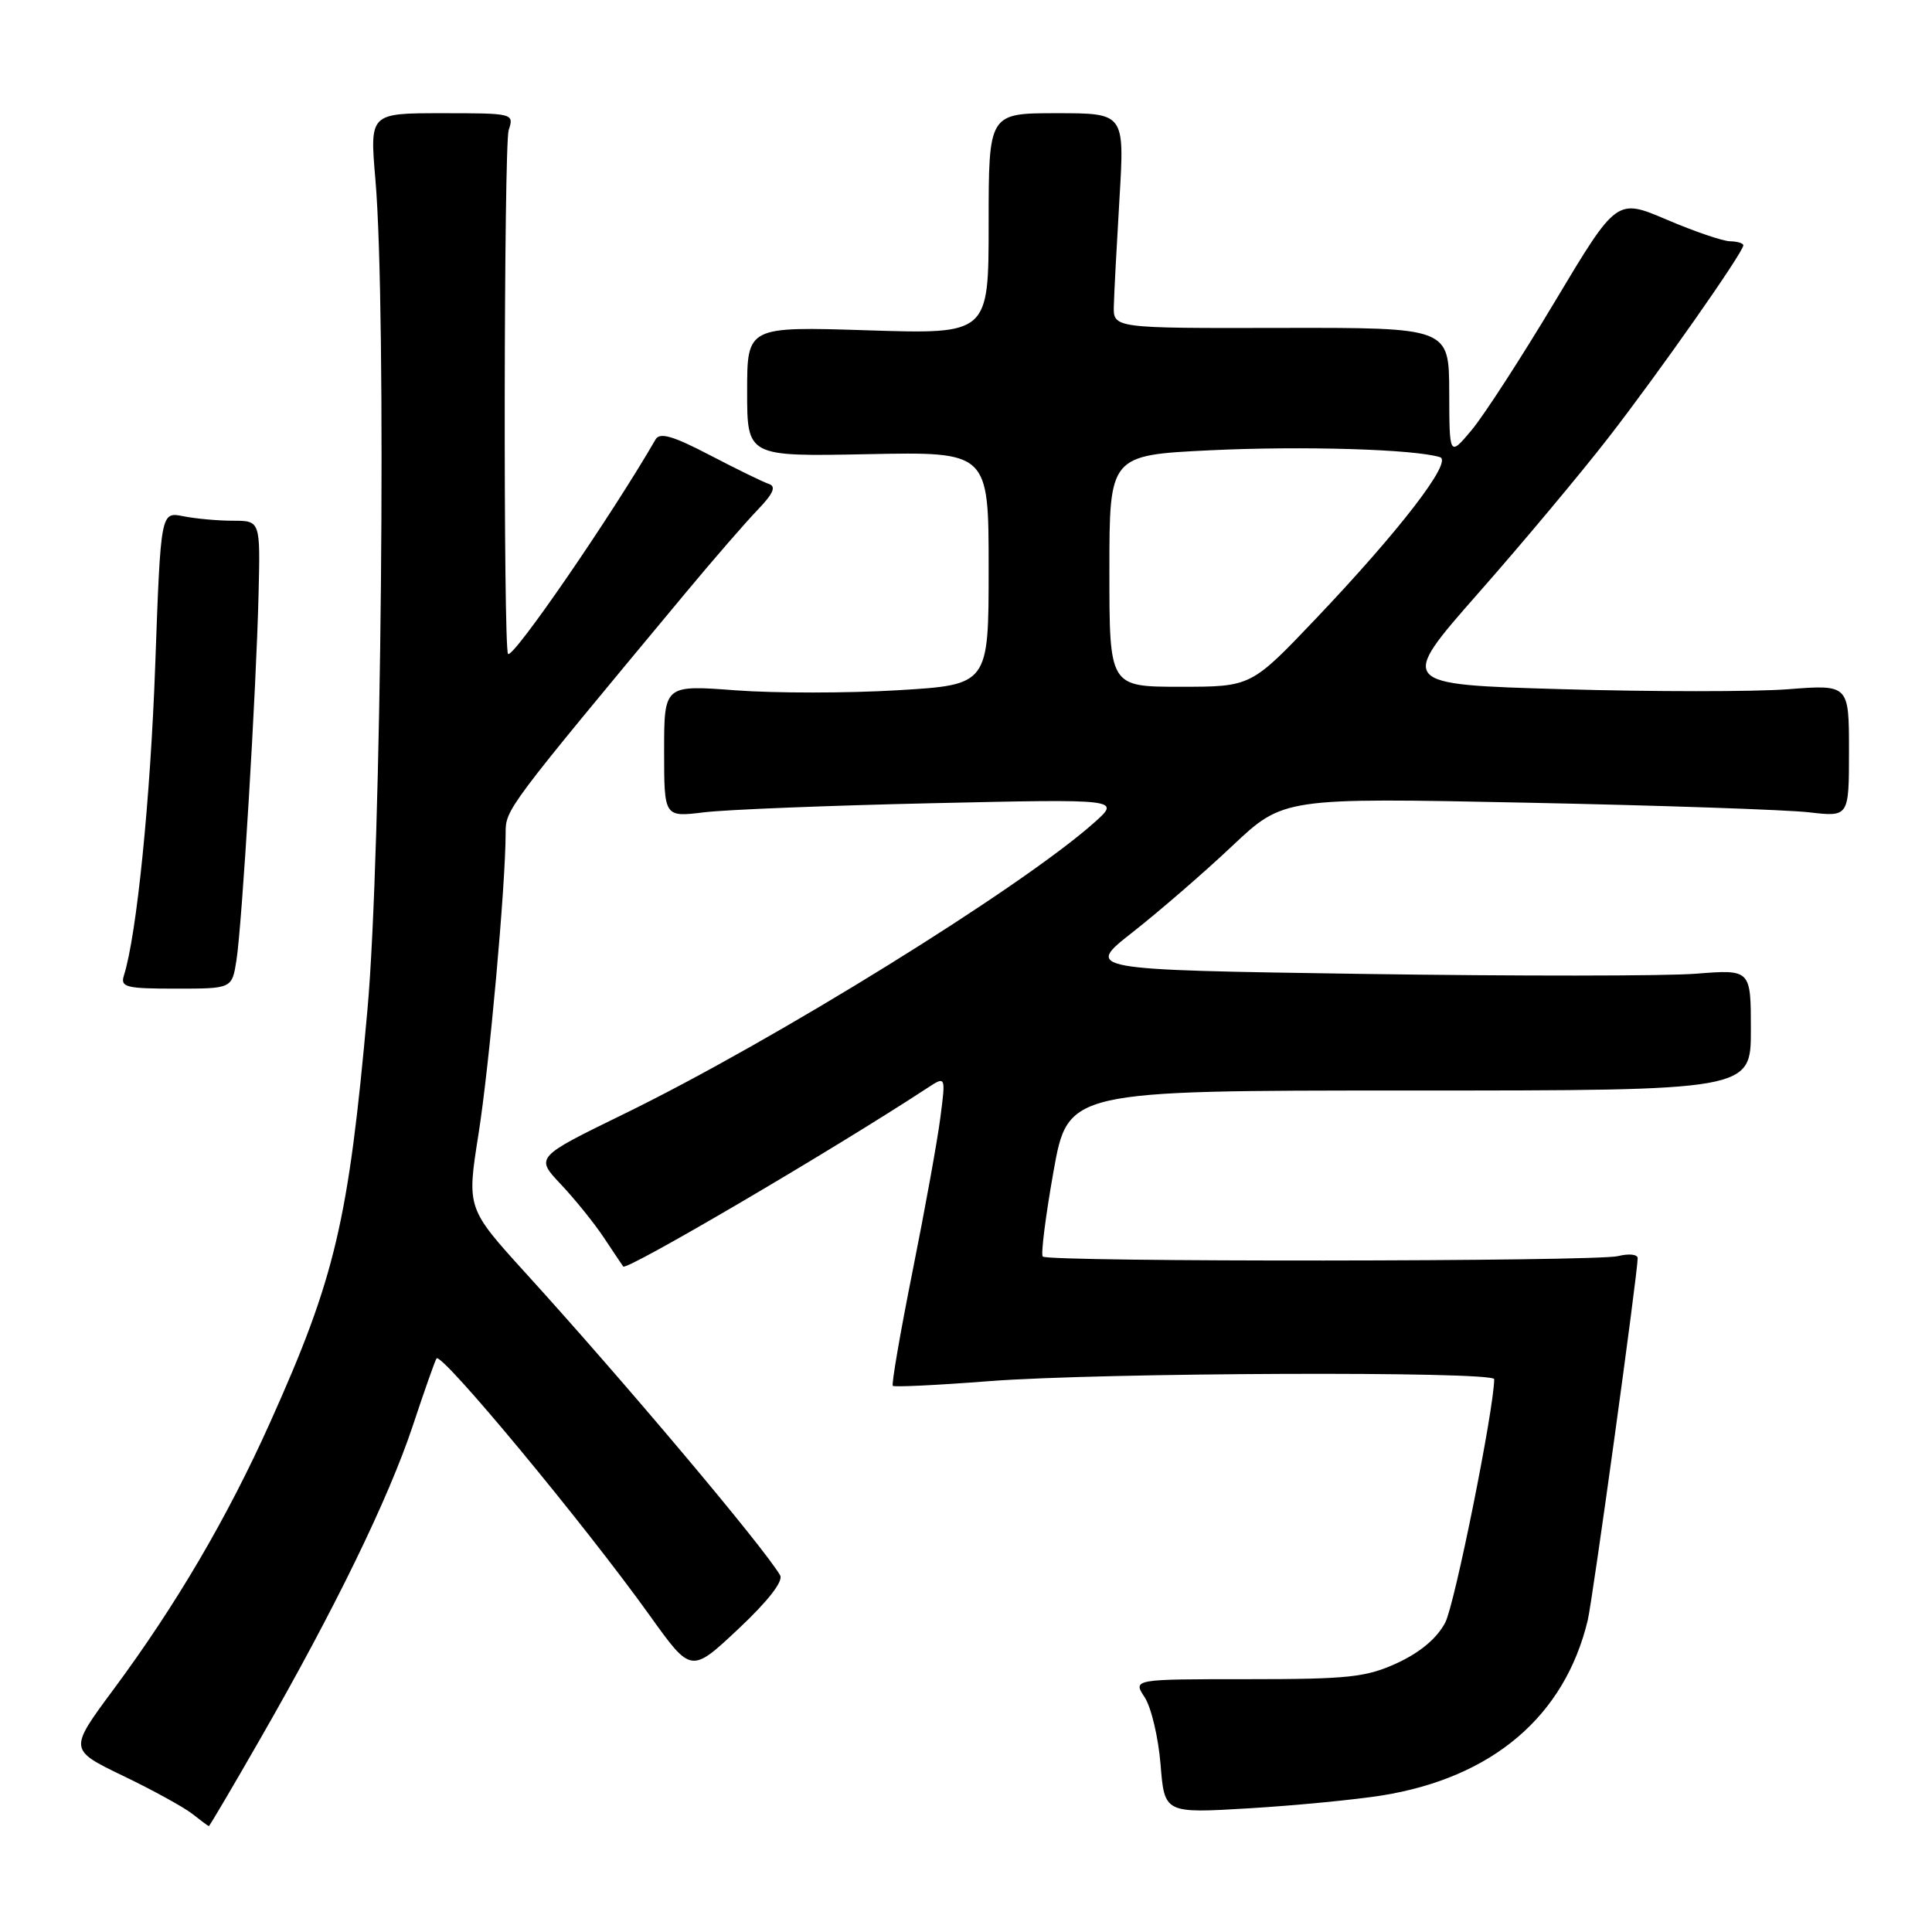 <?xml version="1.0" encoding="UTF-8" standalone="no"?>
<!DOCTYPE svg PUBLIC "-//W3C//DTD SVG 1.1//EN" "http://www.w3.org/Graphics/SVG/1.1/DTD/svg11.dtd" >
<svg xmlns="http://www.w3.org/2000/svg" xmlns:xlink="http://www.w3.org/1999/xlink" version="1.1" viewBox="0 0 256 256">
 <g >
 <path fill="currentColor"
d=" M 34.51 230.36 C 44.33 213.27 51.46 198.62 54.67 189.00 C 56.22 184.32 57.65 180.28 57.84 180.00 C 58.47 179.09 77.38 201.89 86.13 214.11 C 91.58 221.72 91.58 221.72 97.84 215.84 C 101.78 212.14 103.82 209.51 103.37 208.73 C 101.08 204.86 82.72 183.06 69.67 168.71 C 61.85 160.10 61.85 160.10 63.40 150.30 C 64.85 141.13 66.99 117.37 67.00 110.39 C 67.00 107.23 67.02 107.21 90.87 78.53 C 94.52 74.14 98.80 69.21 100.38 67.57 C 102.46 65.41 102.88 64.46 101.89 64.13 C 101.13 63.88 97.61 62.16 94.06 60.31 C 89.18 57.76 87.43 57.26 86.87 58.22 C 81.01 68.36 67.98 87.31 67.32 86.65 C 66.68 86.02 66.76 19.20 67.40 17.25 C 68.13 15.02 68.04 15.00 58.56 15.00 C 48.99 15.00 48.99 15.00 49.74 23.75 C 51.24 41.06 50.55 113.10 48.69 133.78 C 46.18 161.81 44.42 169.27 35.82 188.42 C 30.17 201.02 23.33 212.69 14.98 223.94 C 9.13 231.84 9.13 231.84 16.31 235.31 C 20.27 237.21 24.40 239.49 25.50 240.36 C 26.60 241.23 27.57 241.95 27.67 241.97 C 27.76 241.99 30.84 236.76 34.51 230.36 Z  M 183.10 237.91 C 197.76 235.55 207.32 227.42 210.38 214.71 C 211.02 212.07 217.00 168.70 217.00 166.72 C 217.00 166.20 215.83 166.08 214.40 166.44 C 211.43 167.18 138.91 167.24 138.17 166.50 C 137.90 166.23 138.54 161.17 139.59 155.25 C 141.51 144.50 141.51 144.50 186.75 144.50 C 232.00 144.50 232.00 144.50 232.00 136.47 C 232.00 128.45 232.00 128.45 224.75 129.02 C 220.76 129.34 200.90 129.35 180.62 129.05 C 143.73 128.50 143.73 128.50 150.11 123.50 C 153.61 120.75 159.54 115.62 163.27 112.10 C 170.06 105.70 170.06 105.70 202.28 106.36 C 220.00 106.72 236.86 107.30 239.75 107.64 C 245.00 108.25 245.00 108.25 245.00 99.48 C 245.00 90.70 245.00 90.70 236.89 91.33 C 232.43 91.67 218.99 91.67 207.01 91.32 C 185.25 90.69 185.25 90.69 195.89 78.59 C 201.75 71.94 209.50 62.67 213.12 58.00 C 219.87 49.30 231.00 33.42 231.00 32.51 C 231.00 32.23 230.21 31.99 229.25 31.97 C 228.29 31.96 224.51 30.67 220.86 29.11 C 214.22 26.28 214.22 26.28 206.07 39.89 C 201.59 47.38 196.60 55.08 194.99 57.00 C 192.05 60.50 192.05 60.50 192.03 51.95 C 192.00 43.41 192.00 43.41 169.75 43.45 C 147.50 43.50 147.50 43.50 147.59 40.50 C 147.63 38.85 147.97 32.44 148.34 26.25 C 149.01 15.00 149.01 15.00 140.00 15.00 C 131.00 15.00 131.00 15.00 131.00 29.64 C 131.00 44.28 131.00 44.28 115.00 43.77 C 99.00 43.26 99.00 43.26 99.00 51.88 C 99.00 60.50 99.00 60.50 115.00 60.18 C 131.00 59.86 131.00 59.86 131.00 75.30 C 131.00 90.74 131.00 90.74 118.96 91.46 C 112.34 91.86 102.66 91.86 97.46 91.47 C 88.00 90.76 88.00 90.76 88.00 99.52 C 88.00 108.28 88.00 108.28 93.25 107.64 C 96.14 107.28 109.75 106.74 123.50 106.43 C 148.50 105.87 148.50 105.87 145.00 108.99 C 135.37 117.58 102.65 137.86 82.71 147.59 C 70.93 153.34 70.93 153.34 74.31 156.92 C 76.17 158.89 78.74 162.07 80.02 164.00 C 81.30 165.93 82.46 167.65 82.58 167.82 C 83.01 168.42 110.34 152.38 122.84 144.19 C 125.32 142.56 125.32 142.56 124.61 148.03 C 124.23 151.04 122.57 160.20 120.93 168.39 C 119.29 176.58 118.11 183.44 118.30 183.63 C 118.49 183.82 124.24 183.54 131.07 183.01 C 145.75 181.87 198.00 181.67 197.99 182.75 C 197.94 186.86 192.77 212.54 191.51 214.98 C 190.44 217.05 188.21 218.93 185.18 220.34 C 181.03 222.25 178.76 222.50 165.30 222.50 C 150.10 222.50 150.10 222.50 151.68 224.91 C 152.55 226.24 153.49 230.24 153.78 233.80 C 154.30 240.28 154.30 240.28 165.50 239.61 C 171.67 239.24 179.58 238.47 183.10 237.91 Z  M 31.33 127.25 C 32.08 122.44 33.96 91.43 34.26 78.75 C 34.50 69.00 34.50 69.00 30.87 69.00 C 28.88 69.00 25.91 68.73 24.27 68.40 C 21.30 67.81 21.30 67.81 20.57 88.09 C 19.93 105.89 18.12 123.89 16.42 129.25 C 15.93 130.81 16.67 131.00 23.30 131.00 C 30.74 131.00 30.74 131.00 31.33 127.25 Z  M 147.00 75.66 C 147.00 60.31 147.00 60.31 160.46 59.66 C 172.65 59.08 187.43 59.52 190.81 60.58 C 192.54 61.11 185.46 70.31 174.29 82.05 C 165.77 91.00 165.77 91.00 156.39 91.00 C 147.00 91.00 147.00 91.00 147.00 75.66 Z "/>
</g>
</svg>